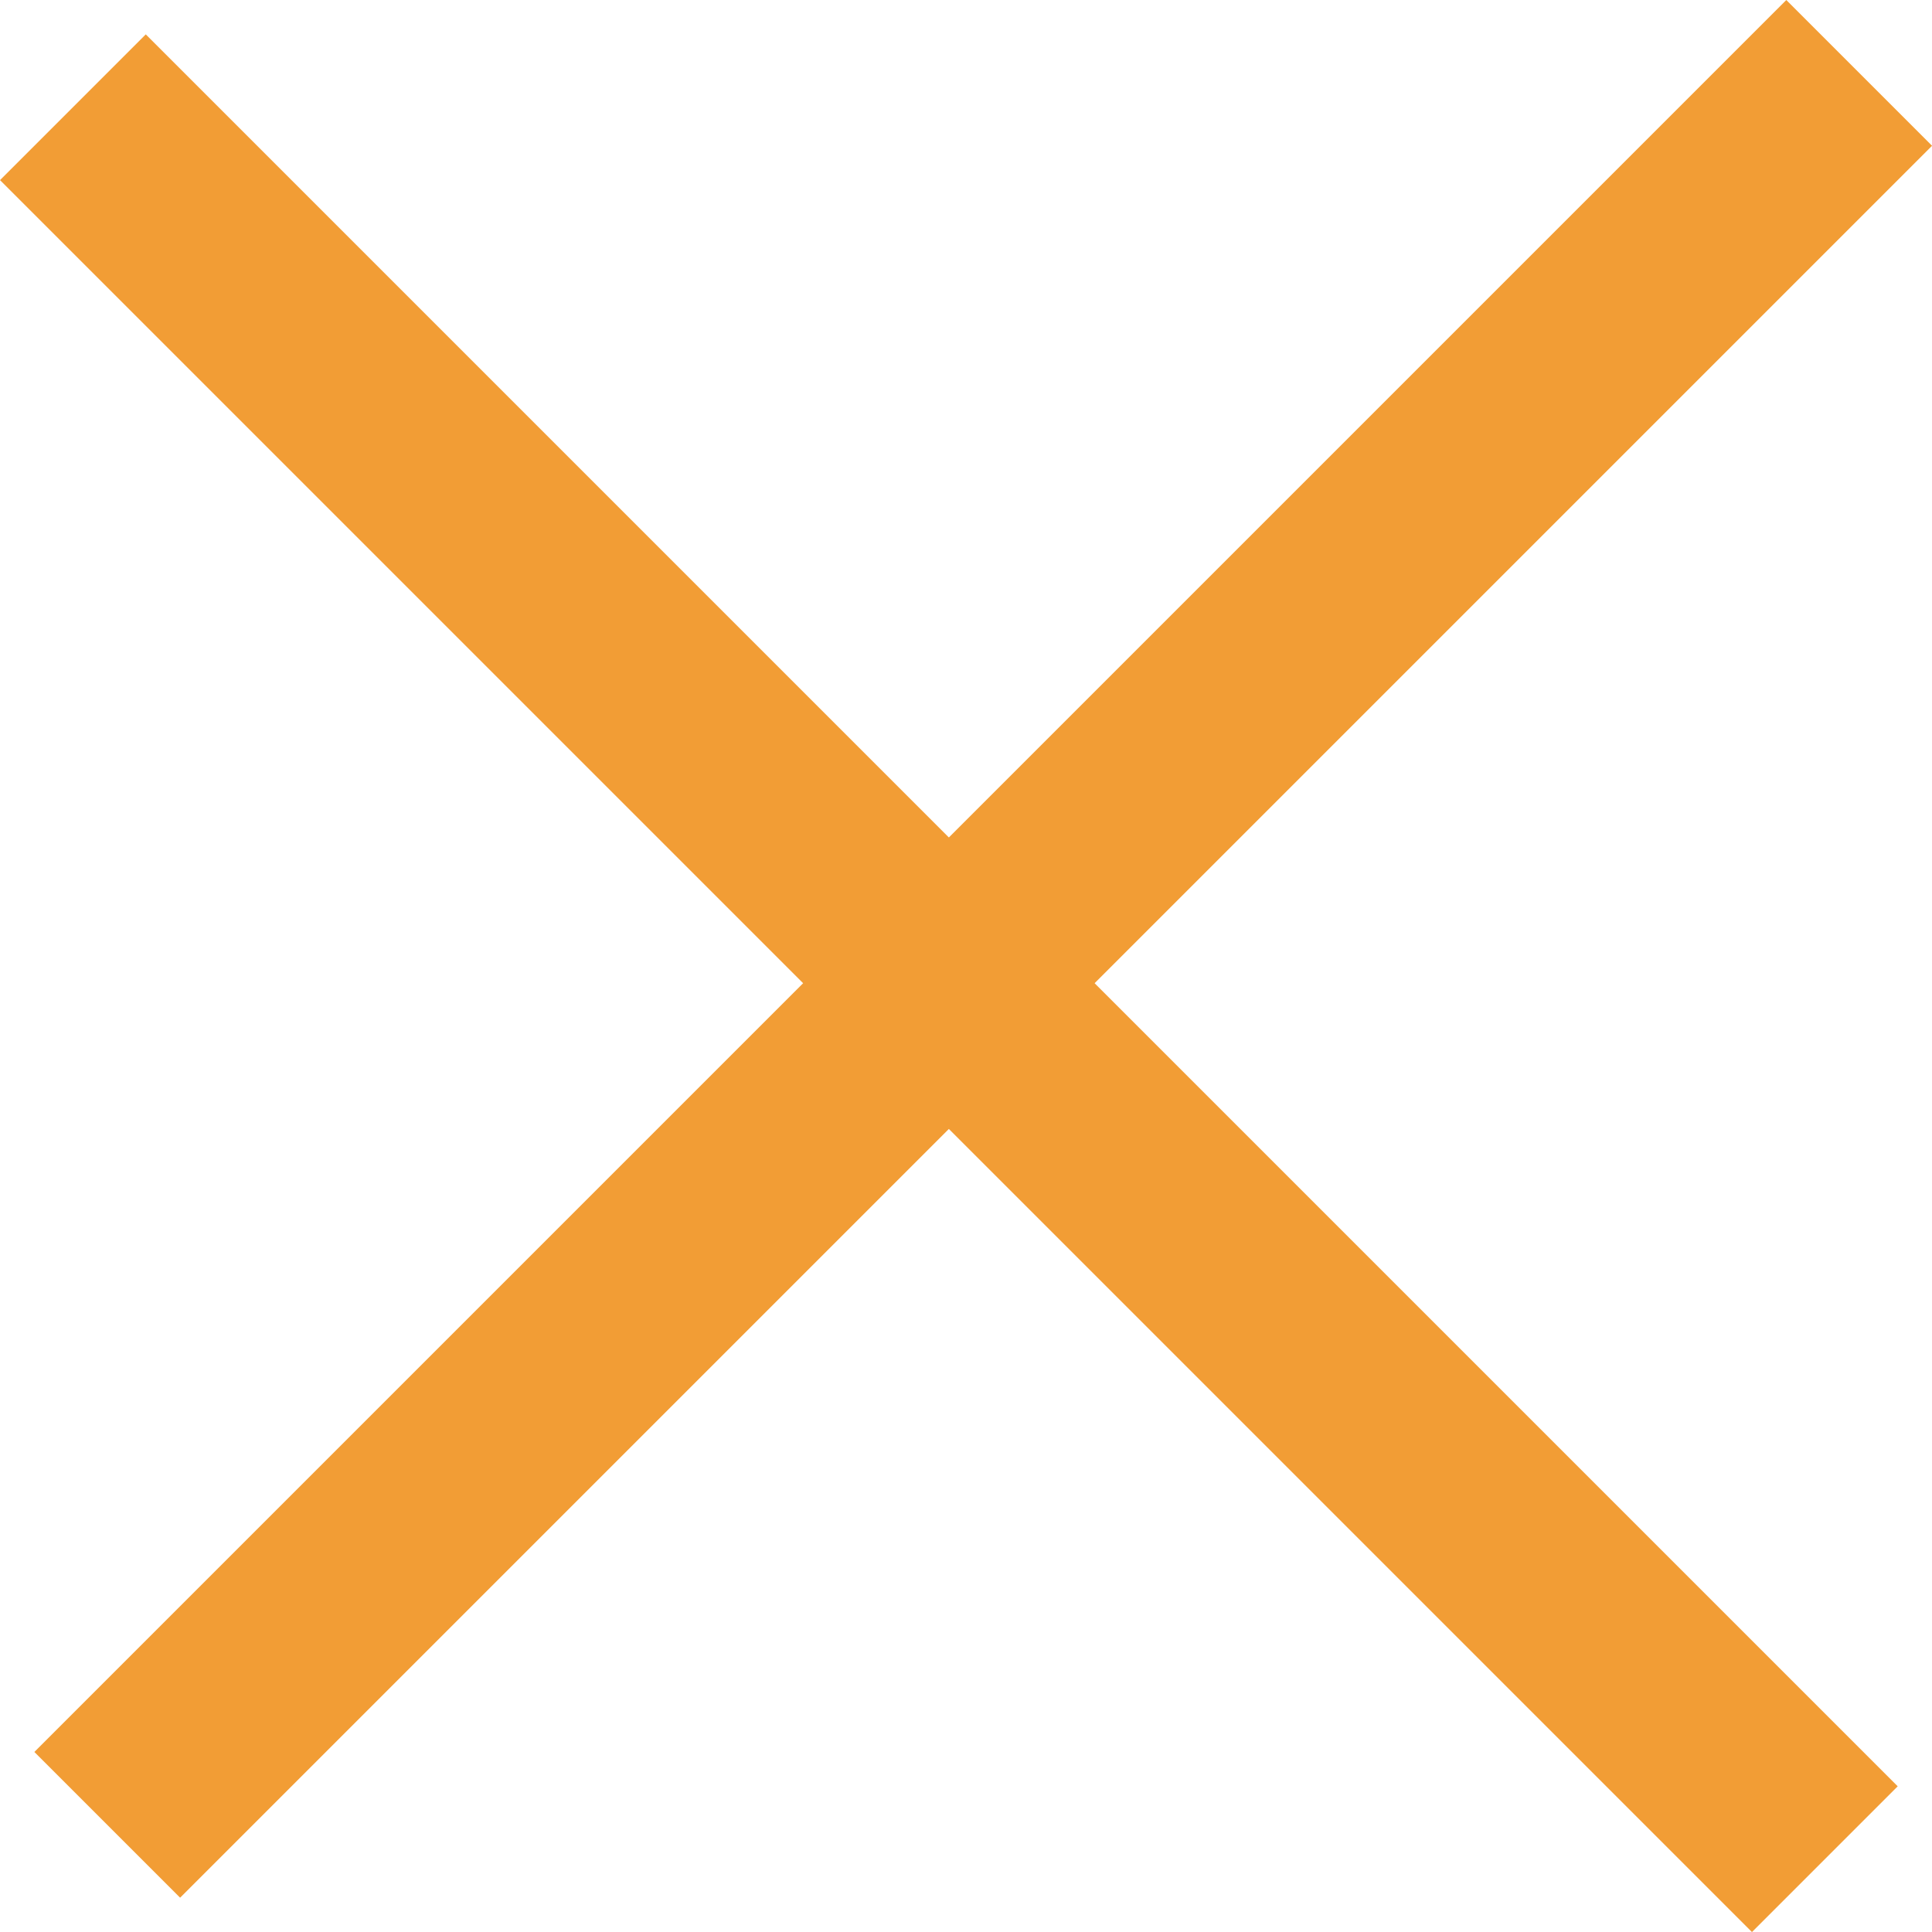 <svg xmlns="http://www.w3.org/2000/svg" width="28.121" height="28.121" viewBox="0 0 28.121 28.121"><defs><style>.a{fill:none;stroke:#f29d35;stroke-width:3px;}</style></defs><g transform="translate(1.061 1.061)"><line class="a" x1="25.5" y2="25.5" transform="translate(0.5)"/><line class="a" x2="25.5" y2="25.5" transform="translate(0 0.5)"/></g></svg>